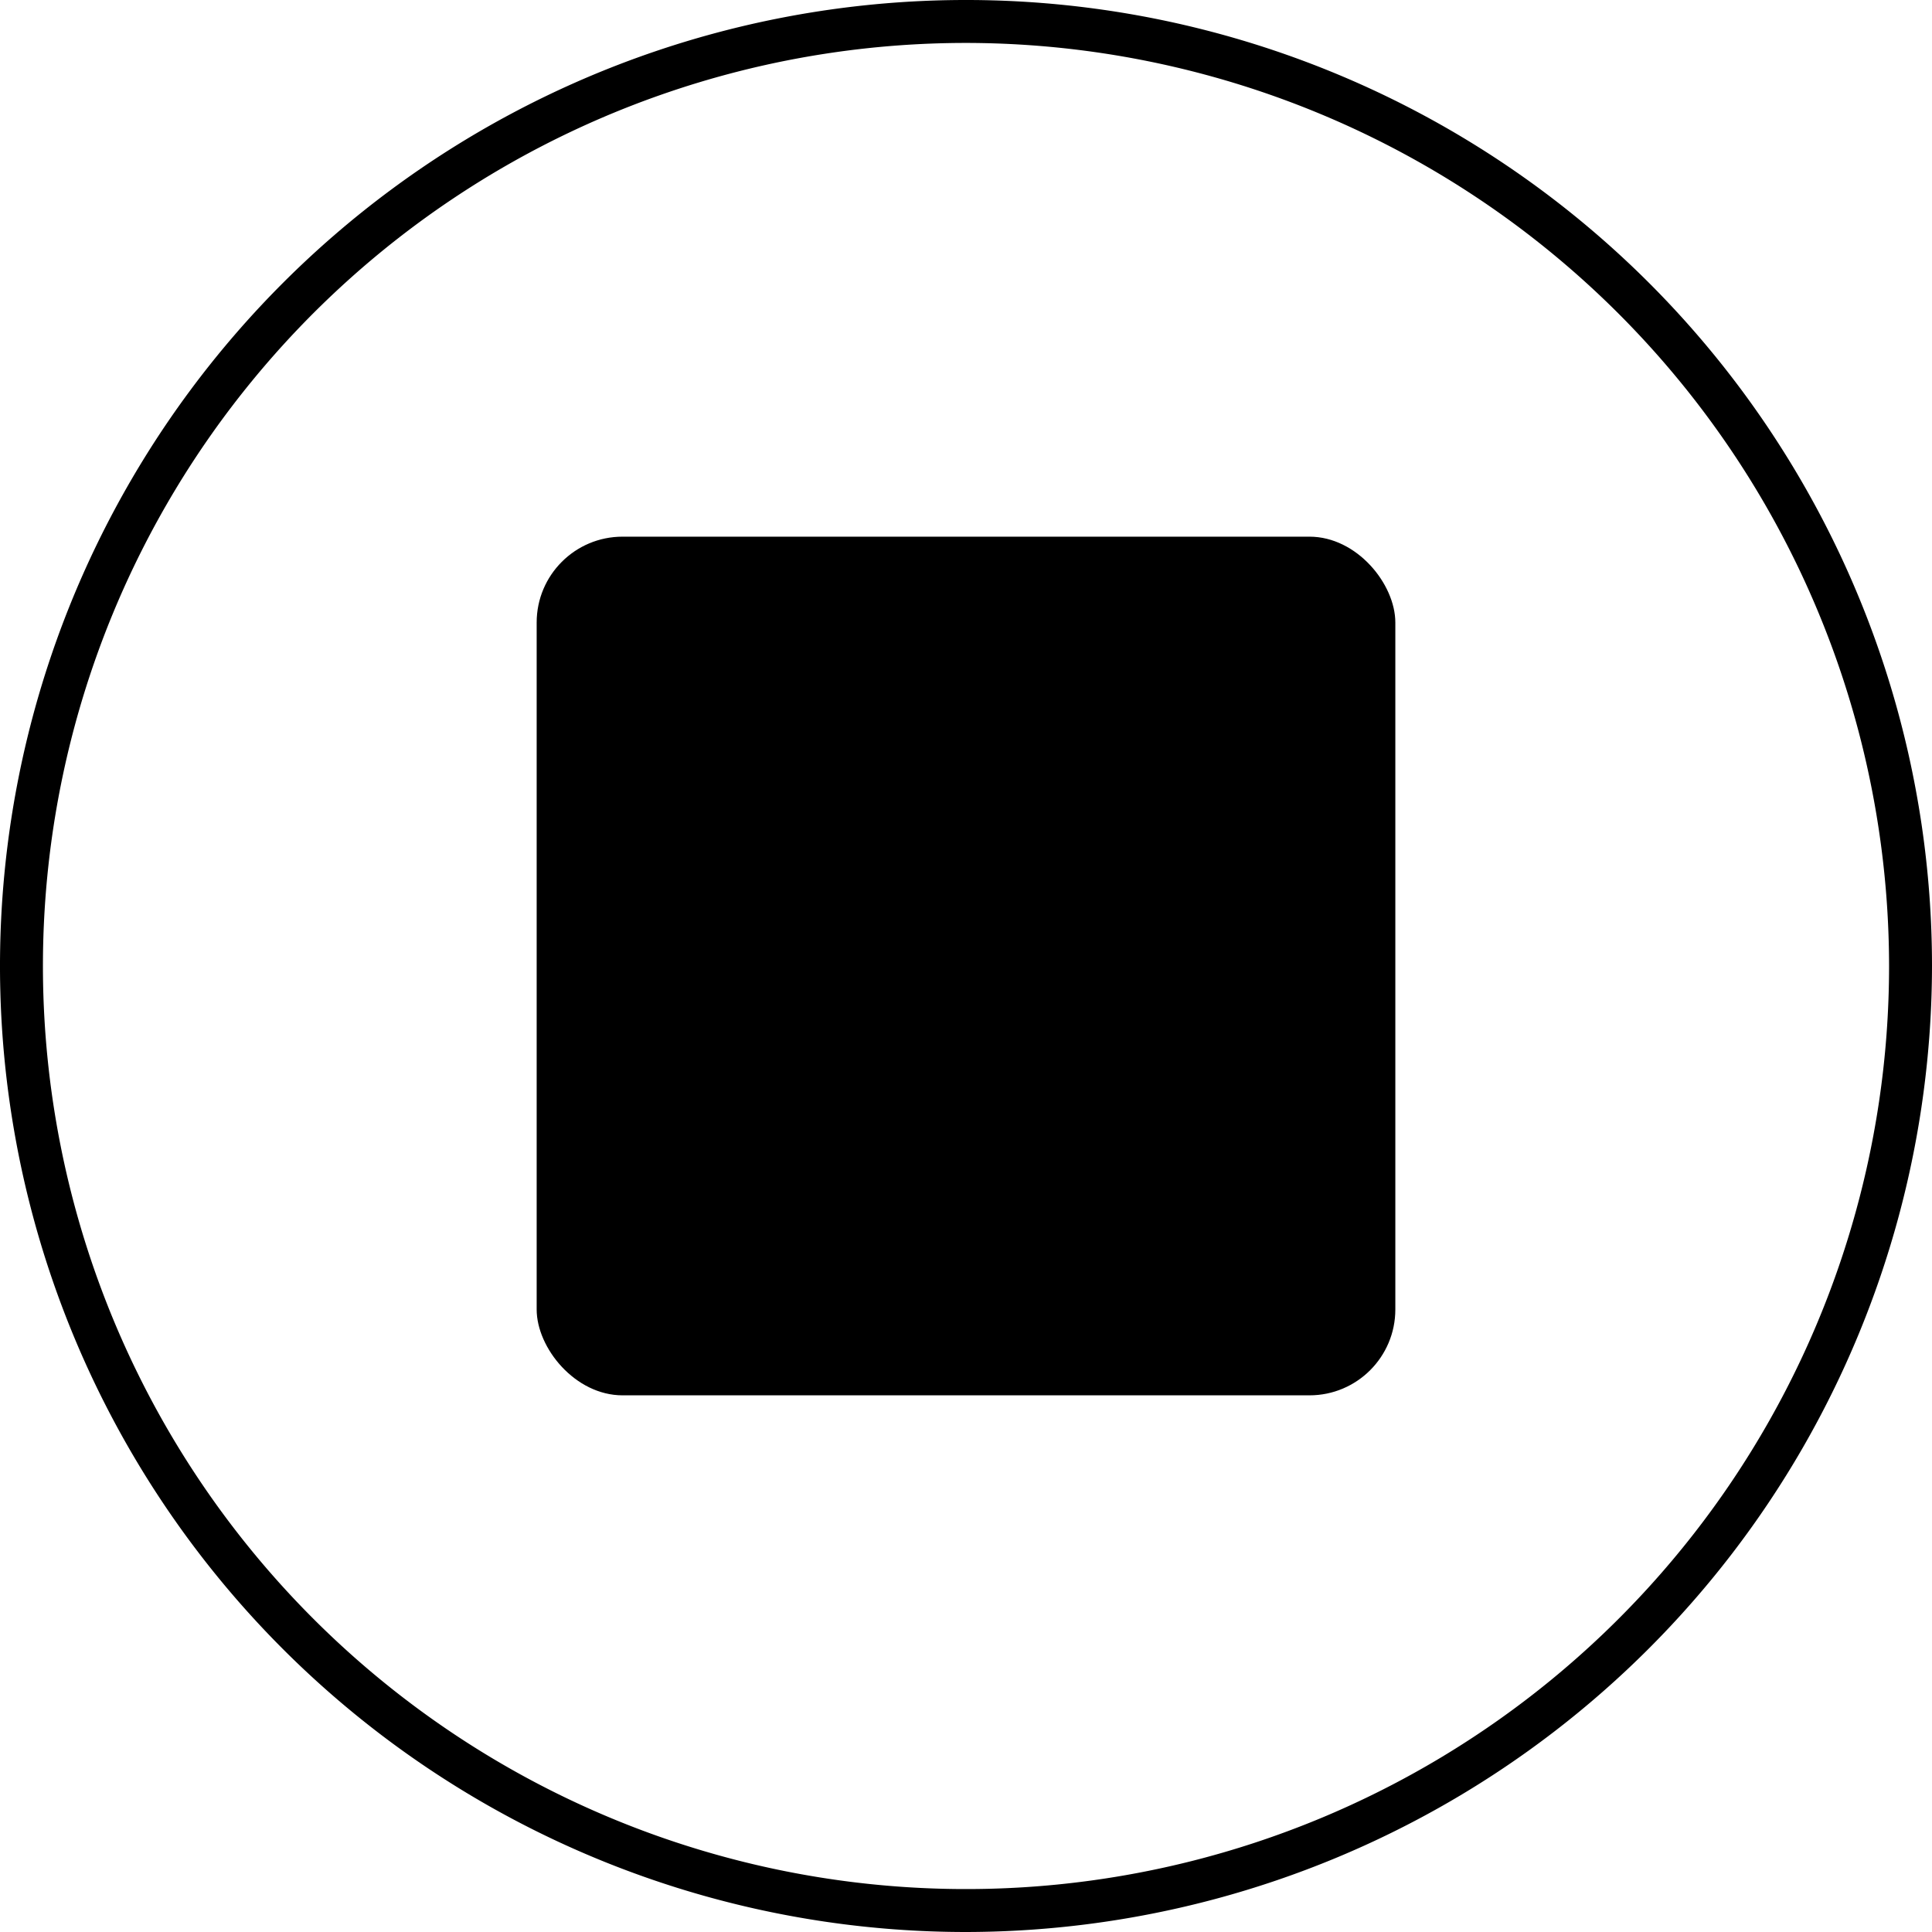 <svg xmlns="http://www.w3.org/2000/svg" viewBox="0 0 45 45"><title>stop</title><path d="M23,45.5A22.5,22.5,0,1,1,45.5,23,22.53,22.53,0,0,1,23,45.5Zm0-44A21.5,21.5,0,1,0,44.5,23,21.52,21.52,0,0,0,23,1.5Z" transform="translate(-0.5 -0.5)"/><rect x="12.5" y="12.5" width="20" height="20" rx="2" ry="2"/></svg>